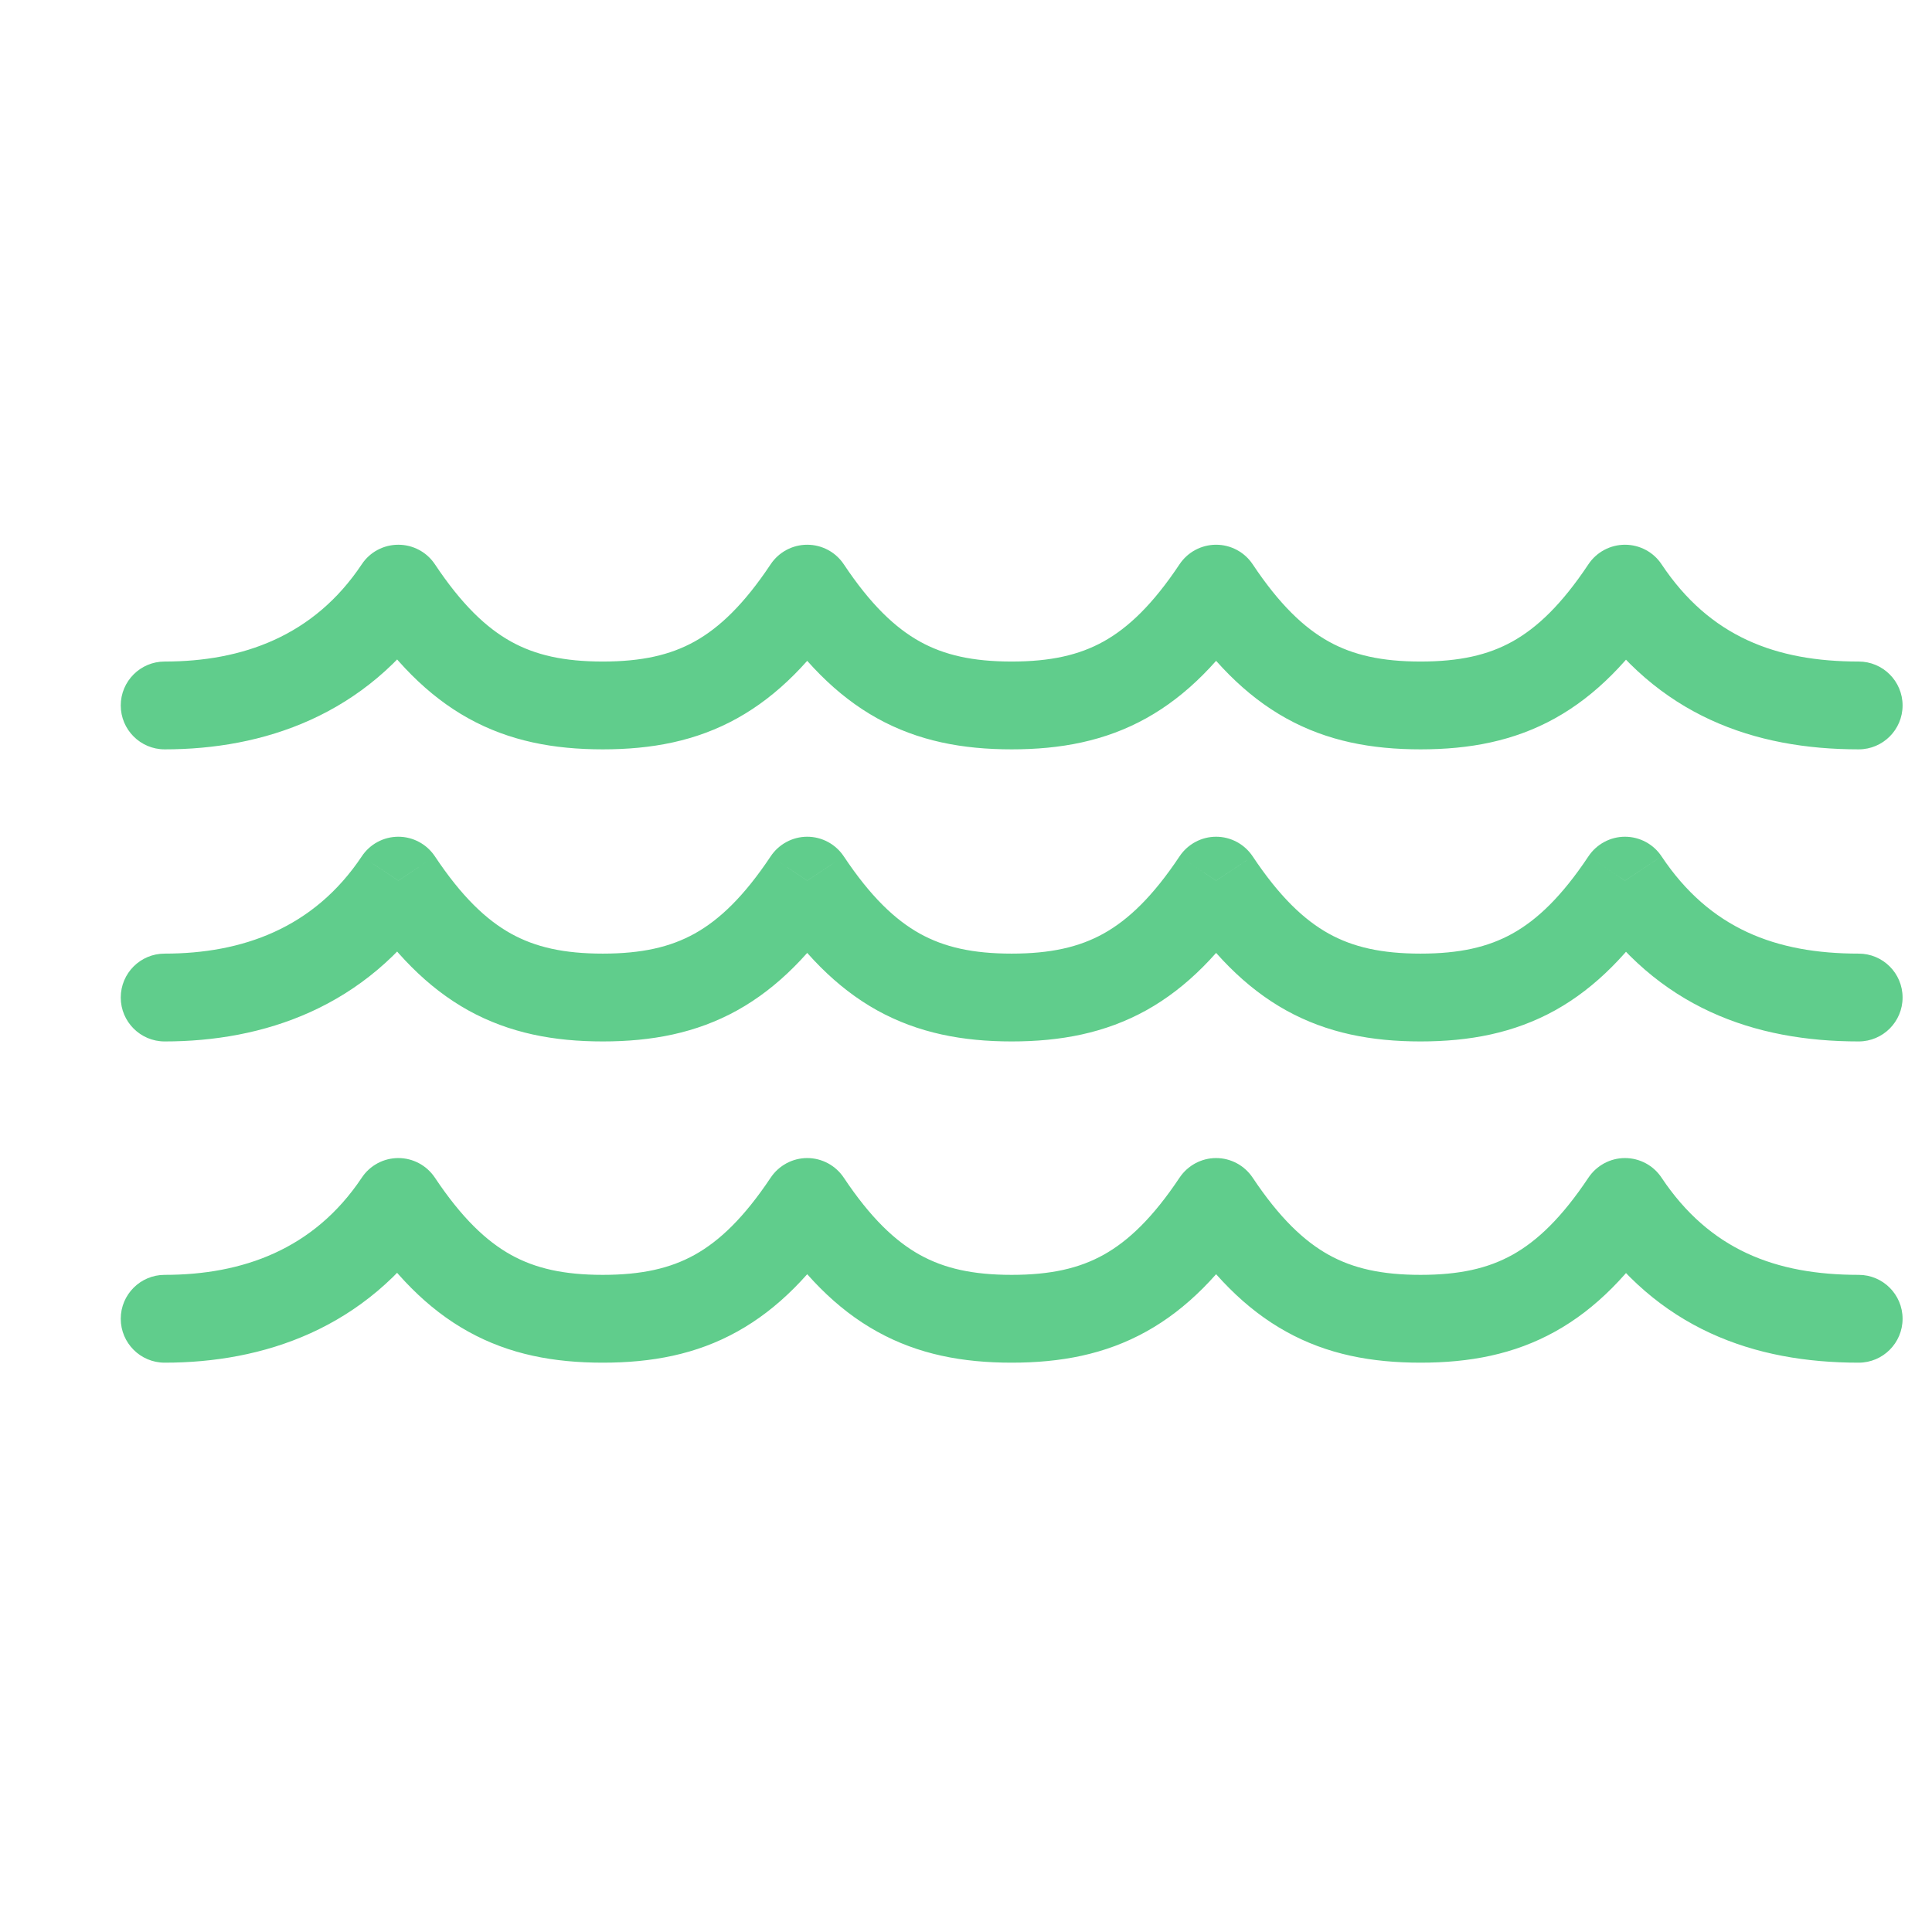 <svg width="22" height="22" viewBox="0 0 22 22" fill="none" xmlns="http://www.w3.org/2000/svg">
<g clip-path="url(#clip0)">
<path d="M4.536 6.703L4.952 6.425C4.859 6.286 4.703 6.203 4.536 6.203C4.368 6.203 4.212 6.286 4.12 6.425L4.536 6.703ZM9.192 6.703L9.608 6.425C9.515 6.286 9.359 6.203 9.192 6.203C9.025 6.203 8.869 6.286 8.776 6.425L9.192 6.703ZM11.52 8.033V7.533V8.033ZM13.848 6.703L14.264 6.425C14.171 6.286 14.015 6.203 13.848 6.203C13.681 6.203 13.525 6.286 13.432 6.425L13.848 6.703ZM18.504 6.703L18.92 6.425C18.828 6.286 18.671 6.203 18.504 6.203C18.337 6.203 18.181 6.286 18.088 6.425L18.504 6.703ZM21.165 8.533C21.441 8.533 21.665 8.309 21.665 8.033C21.665 7.757 21.441 7.533 21.165 7.533V8.533ZM1.875 7.533C1.599 7.533 1.375 7.757 1.375 8.033C1.375 8.309 1.599 8.533 1.875 8.533V7.533ZM4.12 6.98C4.48 7.52 4.866 7.92 5.332 8.179C5.802 8.44 6.308 8.533 6.864 8.533L6.864 7.533C6.422 7.533 6.097 7.46 5.818 7.305C5.536 7.148 5.257 6.883 4.952 6.425L4.12 6.98ZM6.864 8.533C7.42 8.533 7.926 8.44 8.395 8.179C8.861 7.92 9.248 7.52 9.608 6.98L8.776 6.425C8.471 6.883 8.192 7.148 7.91 7.305C7.631 7.46 7.305 7.533 6.864 7.533L6.864 8.533ZM8.776 6.98C9.136 7.52 9.522 7.92 9.988 8.179C10.458 8.44 10.964 8.533 11.52 8.533L11.52 7.533C11.078 7.533 10.753 7.46 10.474 7.305C10.192 7.148 9.913 6.883 9.608 6.425L8.776 6.98ZM11.52 8.533C12.076 8.533 12.582 8.44 13.052 8.179C13.518 7.92 13.904 7.52 14.264 6.98L13.432 6.425C13.127 6.883 12.848 7.148 12.566 7.305C12.287 7.46 11.961 7.533 11.52 7.533L11.52 8.533ZM13.432 6.98C13.792 7.52 14.179 7.92 14.645 8.179C15.114 8.44 15.62 8.533 16.176 8.533V7.533C15.735 7.533 15.409 7.46 15.13 7.305C14.848 7.148 14.569 6.883 14.264 6.425L13.432 6.98ZM16.176 8.533C16.732 8.533 17.238 8.44 17.708 8.179C18.174 7.92 18.56 7.52 18.92 6.98L18.088 6.425C17.783 6.883 17.504 7.148 17.222 7.305C16.943 7.46 16.618 7.533 16.176 7.533V8.533ZM18.088 6.98C18.869 8.151 19.98 8.533 21.165 8.533V7.533C20.222 7.533 19.47 7.25 18.92 6.425L18.088 6.98ZM1.875 8.533C2.988 8.533 4.168 8.155 4.952 6.98L4.12 6.425C3.573 7.246 2.757 7.533 1.875 7.533V8.533Z" fill="#60CD8C"/>
<path d="M4.536 10.028L4.952 9.751C4.859 9.612 4.703 9.528 4.536 9.528C4.368 9.528 4.212 9.612 4.12 9.751L4.536 10.028ZM9.192 10.028L9.608 9.751C9.515 9.612 9.359 9.528 9.192 9.528C9.025 9.528 8.869 9.612 8.776 9.751L9.192 10.028ZM11.52 11.359V10.859V11.359ZM13.848 10.028L14.264 9.751C14.171 9.612 14.015 9.528 13.848 9.528C13.681 9.528 13.525 9.612 13.432 9.751L13.848 10.028ZM18.504 10.028L18.92 9.751C18.828 9.612 18.671 9.528 18.504 9.528C18.337 9.528 18.181 9.612 18.088 9.751L18.504 10.028ZM21.165 11.859C21.441 11.859 21.665 11.635 21.665 11.359C21.665 11.082 21.441 10.859 21.165 10.859V11.859ZM1.875 10.859C1.599 10.859 1.375 11.082 1.375 11.359C1.375 11.635 1.599 11.859 1.875 11.859V10.859ZM4.12 10.306C4.48 10.846 4.866 11.246 5.332 11.505C5.802 11.765 6.308 11.859 6.864 11.859L6.864 10.859C6.422 10.859 6.097 10.786 5.818 10.631C5.536 10.474 5.257 10.209 4.952 9.751L4.12 10.306ZM6.864 11.859C7.42 11.859 7.926 11.765 8.395 11.505C8.861 11.246 9.248 10.846 9.608 10.306L8.776 9.751C8.471 10.209 8.192 10.474 7.91 10.631C7.631 10.786 7.305 10.859 6.864 10.859L6.864 11.859ZM8.776 10.306C9.136 10.846 9.522 11.246 9.988 11.505C10.458 11.765 10.964 11.859 11.52 11.859L11.52 10.859C11.078 10.859 10.753 10.786 10.474 10.631C10.192 10.474 9.913 10.209 9.608 9.751L8.776 10.306ZM11.52 11.859C12.076 11.859 12.582 11.765 13.052 11.505C13.518 11.246 13.904 10.846 14.264 10.306L13.432 9.751C13.127 10.209 12.848 10.474 12.566 10.631C12.287 10.786 11.961 10.859 11.52 10.859L11.52 11.859ZM13.432 10.306C13.792 10.846 14.179 11.246 14.645 11.505C15.114 11.765 15.62 11.859 16.176 11.859V10.859C15.735 10.859 15.409 10.786 15.13 10.631C14.848 10.474 14.569 10.209 14.264 9.751L13.432 10.306ZM16.176 11.859C16.732 11.859 17.238 11.765 17.708 11.505C18.174 11.246 18.56 10.846 18.92 10.306L18.088 9.751C17.783 10.209 17.504 10.474 17.222 10.631C16.943 10.786 16.618 10.859 16.176 10.859V11.859ZM18.088 10.306C18.869 11.477 19.98 11.859 21.165 11.859V10.859C20.222 10.859 19.47 10.575 18.92 9.751L18.088 10.306ZM1.875 11.859C2.988 11.859 4.168 11.481 4.952 10.306L4.12 9.751C3.573 10.571 2.757 10.859 1.875 10.859V11.859Z" fill="#60CD8C"/>
<path d="M4.536 13.687L4.952 13.41C4.859 13.271 4.703 13.187 4.536 13.187C4.368 13.187 4.212 13.271 4.12 13.41L4.536 13.687ZM9.192 13.687L9.608 13.41C9.515 13.271 9.359 13.187 9.192 13.187C9.025 13.187 8.869 13.271 8.776 13.41L9.192 13.687ZM11.52 15.017V14.517V15.017ZM13.848 13.687L14.264 13.41C14.171 13.271 14.015 13.187 13.848 13.187C13.681 13.187 13.525 13.271 13.432 13.41L13.848 13.687ZM18.504 13.687L18.92 13.41C18.828 13.271 18.671 13.187 18.504 13.187C18.337 13.187 18.181 13.271 18.088 13.41L18.504 13.687ZM21.165 15.517C21.441 15.517 21.665 15.293 21.665 15.017C21.665 14.741 21.441 14.517 21.165 14.517V15.517ZM1.875 14.517C1.599 14.517 1.375 14.741 1.375 15.017C1.375 15.293 1.599 15.517 1.875 15.517V14.517ZM4.12 13.964C4.48 14.505 4.866 14.905 5.332 15.163C5.802 15.424 6.308 15.517 6.864 15.517L6.864 14.517C6.422 14.517 6.097 14.444 5.818 14.289C5.536 14.132 5.257 13.867 4.952 13.41L4.12 13.964ZM6.864 15.517C7.42 15.517 7.926 15.424 8.395 15.163C8.861 14.905 9.248 14.505 9.608 13.964L8.776 13.41C8.471 13.867 8.192 14.132 7.91 14.289C7.631 14.444 7.305 14.517 6.864 14.517L6.864 15.517ZM8.776 13.964C9.136 14.505 9.522 14.905 9.988 15.163C10.458 15.424 10.964 15.517 11.52 15.517L11.52 14.517C11.078 14.517 10.753 14.444 10.474 14.289C10.192 14.132 9.913 13.867 9.608 13.41L8.776 13.964ZM11.52 15.517C12.076 15.517 12.582 15.424 13.052 15.163C13.518 14.905 13.904 14.505 14.264 13.964L13.432 13.41C13.127 13.867 12.848 14.132 12.566 14.289C12.287 14.444 11.961 14.517 11.52 14.517L11.52 15.517ZM13.432 13.964C13.792 14.505 14.179 14.905 14.645 15.163C15.114 15.424 15.62 15.517 16.176 15.517V14.517C15.735 14.517 15.409 14.444 15.13 14.289C14.848 14.132 14.569 13.867 14.264 13.41L13.432 13.964ZM16.176 15.517C16.732 15.517 17.238 15.424 17.708 15.163C18.174 14.905 18.56 14.505 18.92 13.964L18.088 13.41C17.783 13.867 17.504 14.132 17.222 14.289C16.943 14.444 16.618 14.517 16.176 14.517V15.517ZM18.088 13.964C18.869 15.136 19.98 15.517 21.165 15.517V14.517C20.222 14.517 19.47 14.234 18.92 13.41L18.088 13.964ZM1.875 15.517C2.988 15.517 4.168 15.139 4.952 13.964L4.12 13.41C3.573 14.23 2.757 14.517 1.875 14.517V15.517Z" fill="#60CD8C"/>
</g>
<defs>
<clipPath id="clip0">
<rect width="21" height="21" fill="white" transform="translate(0.99 0.317)"/>
</clipPath>
</defs>
</svg>
